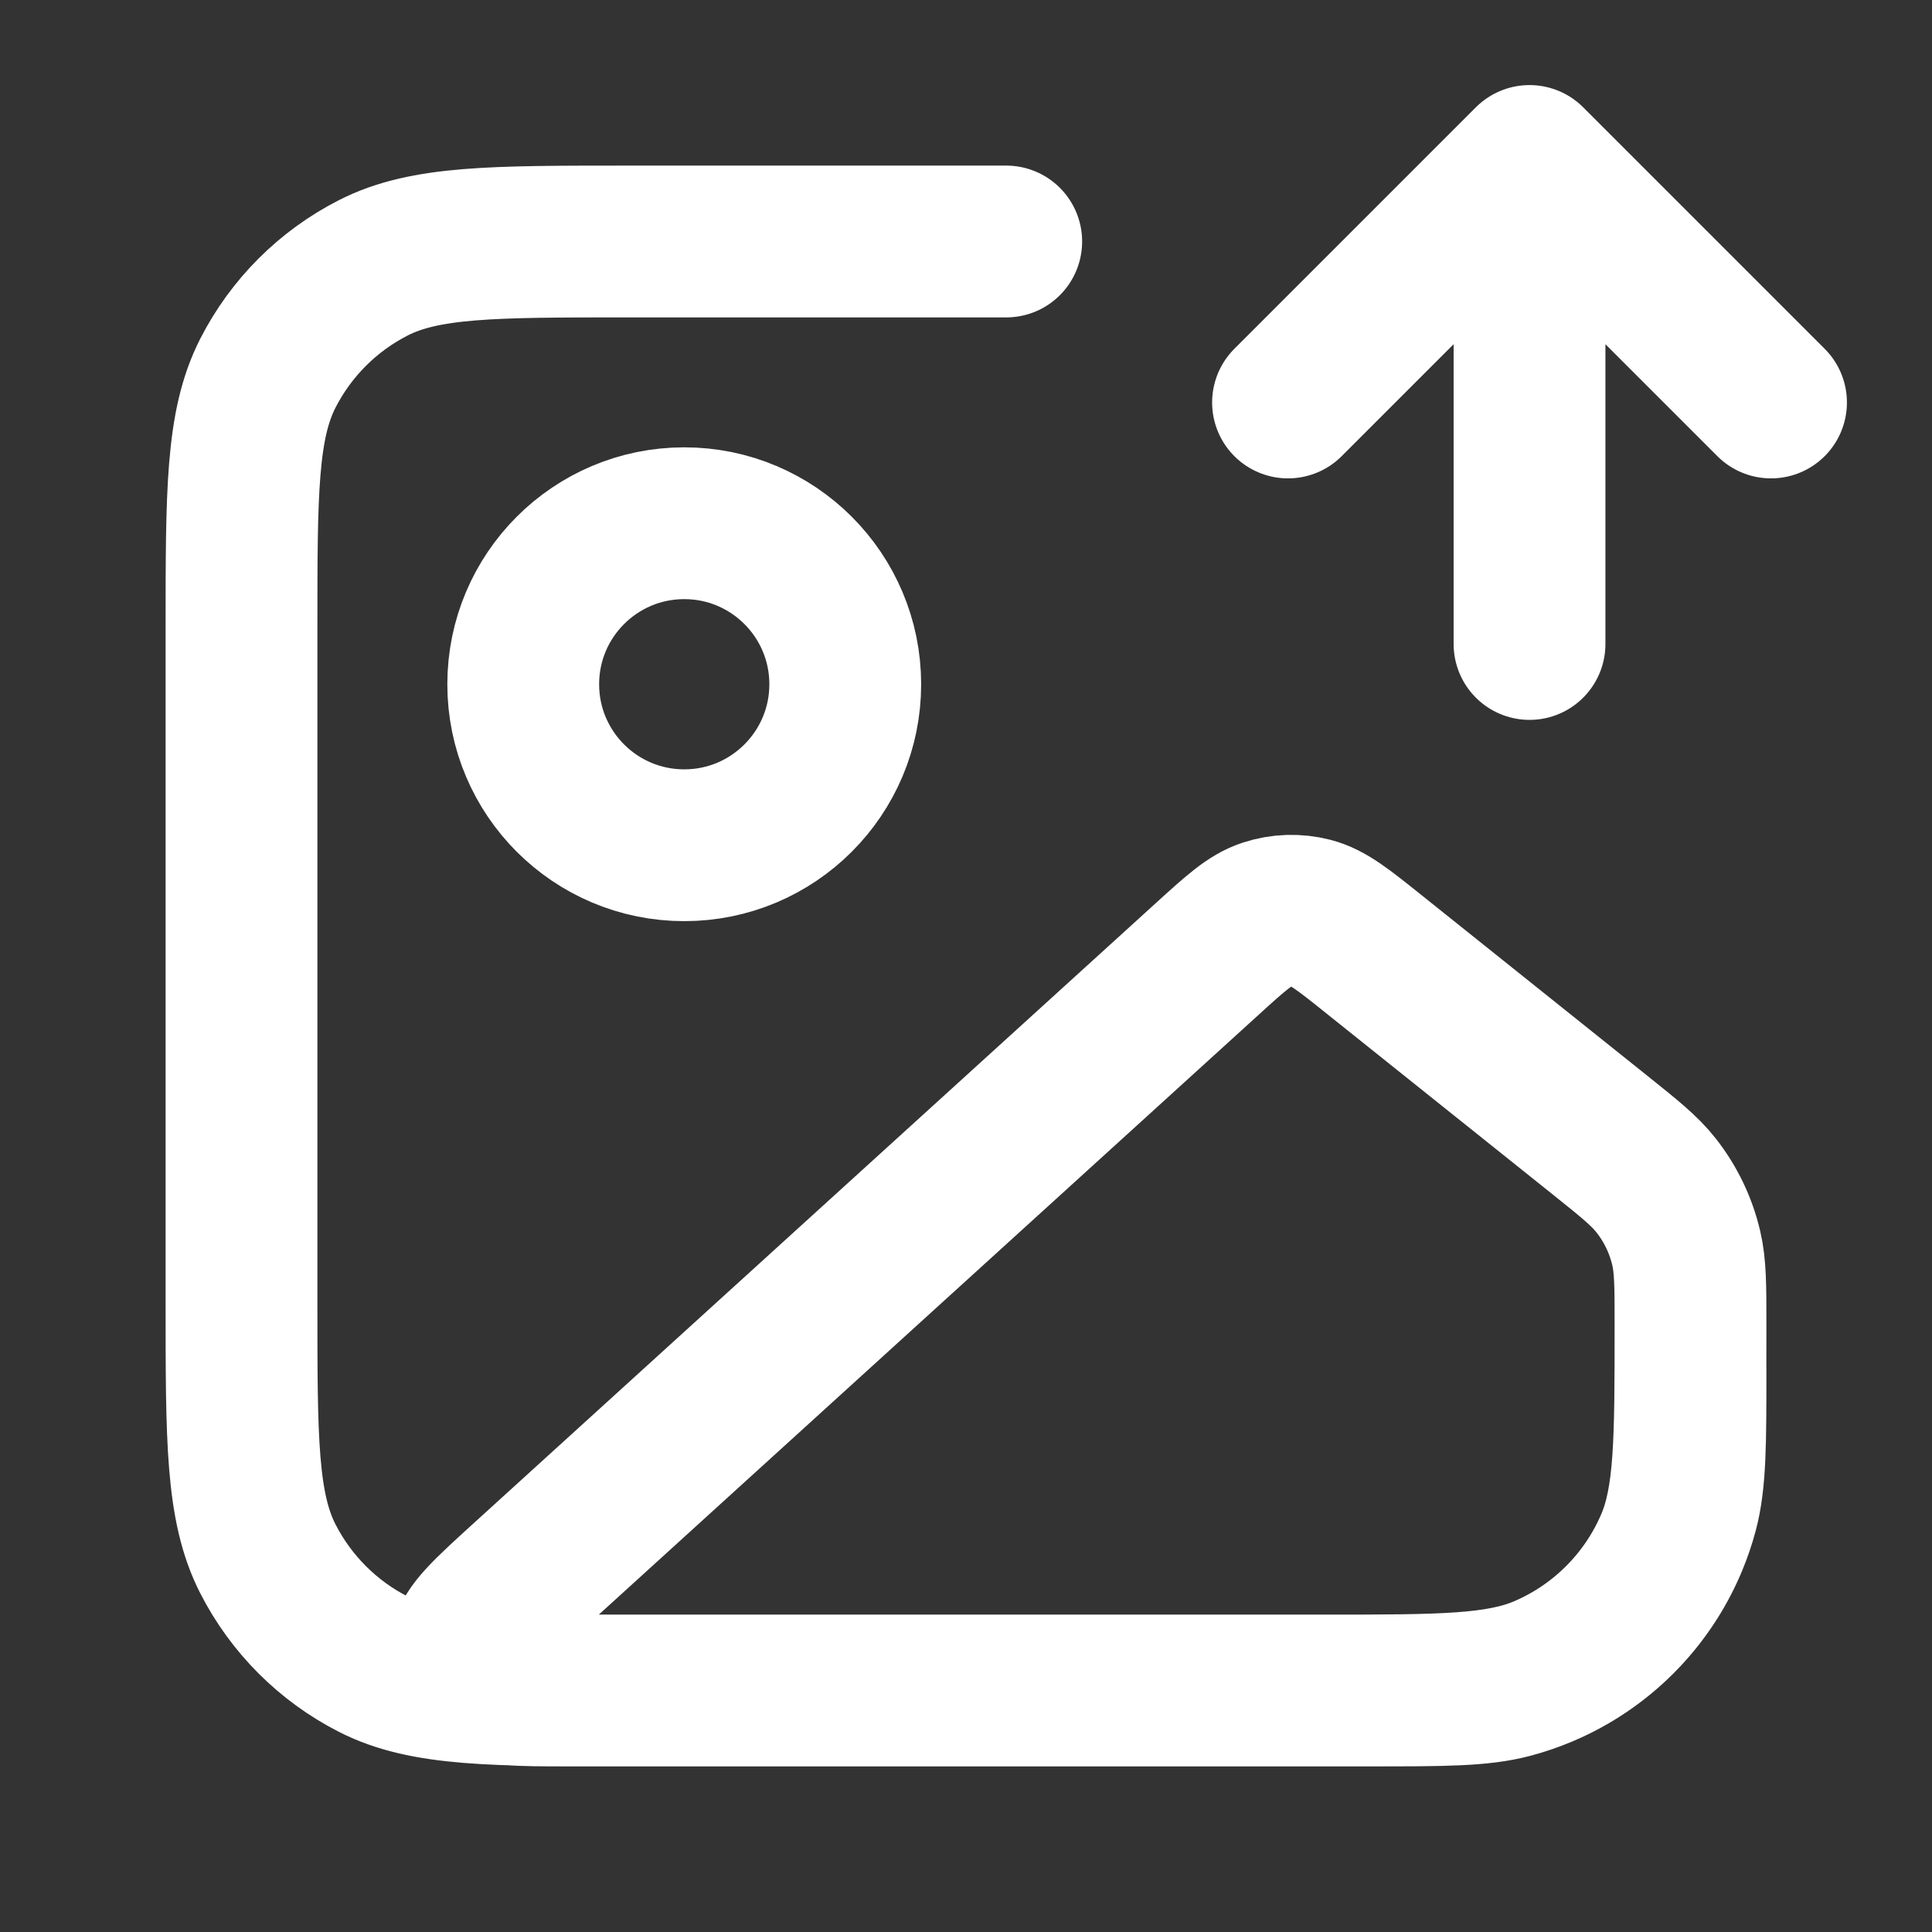 <svg width="28" height="28" viewBox="0 0 28 28" fill="none" xmlns="http://www.w3.org/2000/svg">
<rect x="0" y="0" width="28" height="28" fill="#333333" stroke="none"/>
<path d="M18.667 5.833L22.167 2.333M22.167 2.333L25.667 5.833M22.167 2.333V9.333M14.583 3.5H9.1C7.14 3.5 6.16 3.5 5.411 3.881C4.752 4.217 4.217 4.752 3.881 5.411C3.5 6.16 3.5 7.14 3.5 9.1V18.9C3.5 20.86 3.5 21.84 3.881 22.589C4.217 23.247 4.752 23.783 5.411 24.119C6.16 24.5 7.14 24.5 9.1 24.5H19.833C20.918 24.5 21.461 24.5 21.906 24.381C23.114 24.057 24.057 23.114 24.381 21.906C24.5 21.461 24.5 20.918 24.5 19.833M12.25 9.917C12.25 11.205 11.205 12.25 9.917 12.25C8.628 12.25 7.583 11.205 7.583 9.917C7.583 8.628 8.628 7.583 9.917 7.583C11.205 7.583 12.25 8.628 12.25 9.917ZM17.488 13.905L7.62 22.876C7.065 23.381 6.787 23.633 6.763 23.852C6.741 24.041 6.814 24.229 6.957 24.355C7.122 24.5 7.497 24.5 8.248 24.5H19.199C20.878 24.5 21.717 24.5 22.377 24.218C23.204 23.864 23.864 23.204 24.218 22.377C24.5 21.717 24.5 20.878 24.5 19.199C24.5 18.634 24.5 18.351 24.438 18.088C24.361 17.758 24.212 17.448 24.002 17.181C23.835 16.968 23.615 16.792 23.174 16.439L19.91 13.828C19.469 13.475 19.248 13.298 19.005 13.236C18.791 13.181 18.565 13.188 18.355 13.257C18.116 13.334 17.907 13.524 17.488 13.905Z" stroke="white" stroke-width="2.2" stroke-linecap="round" stroke-linejoin="round"/>
</svg>
